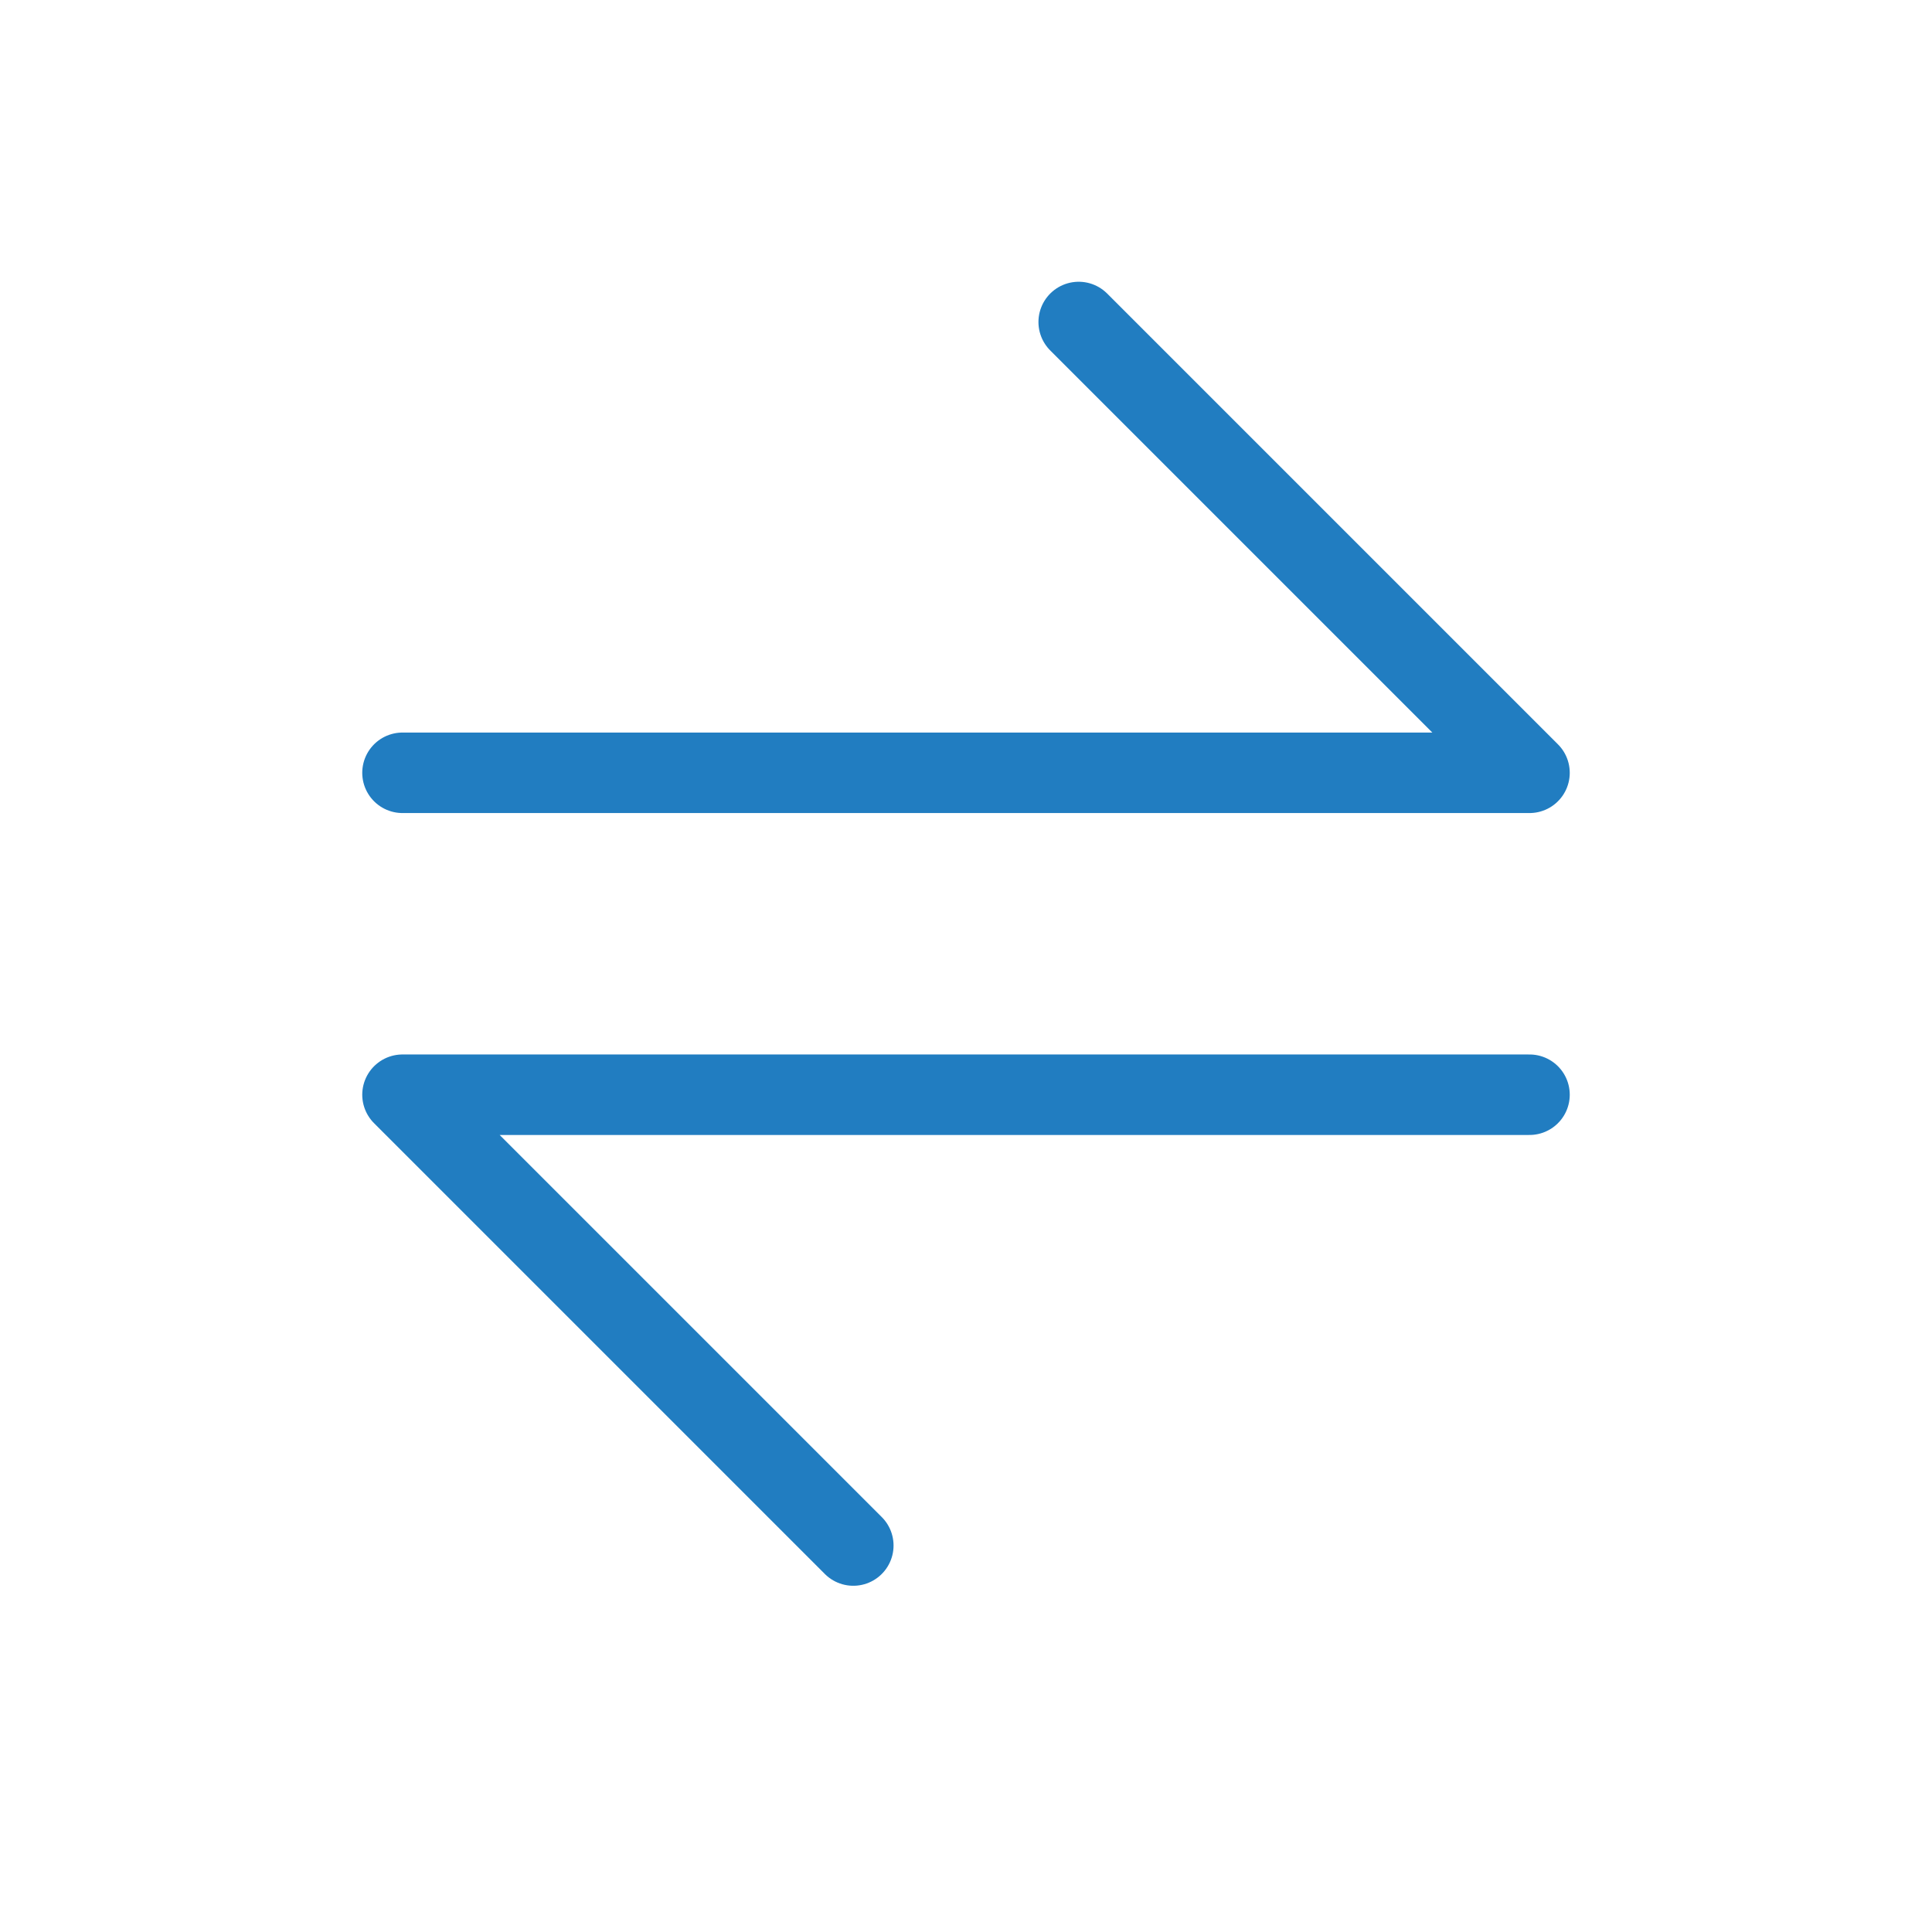 <svg width="24" height="24" viewBox="0 0 24 24" fill="none" xmlns="http://www.w3.org/2000/svg">
<path d="M5 9.6H19L13.4 4" stroke="#217DC1" stroke-linecap="round" stroke-linejoin="round"/>
<path d="M19 13.599H5L10.6 19.199" stroke="#217DC1" stroke-linecap="round" stroke-linejoin="round"/>
</svg>
